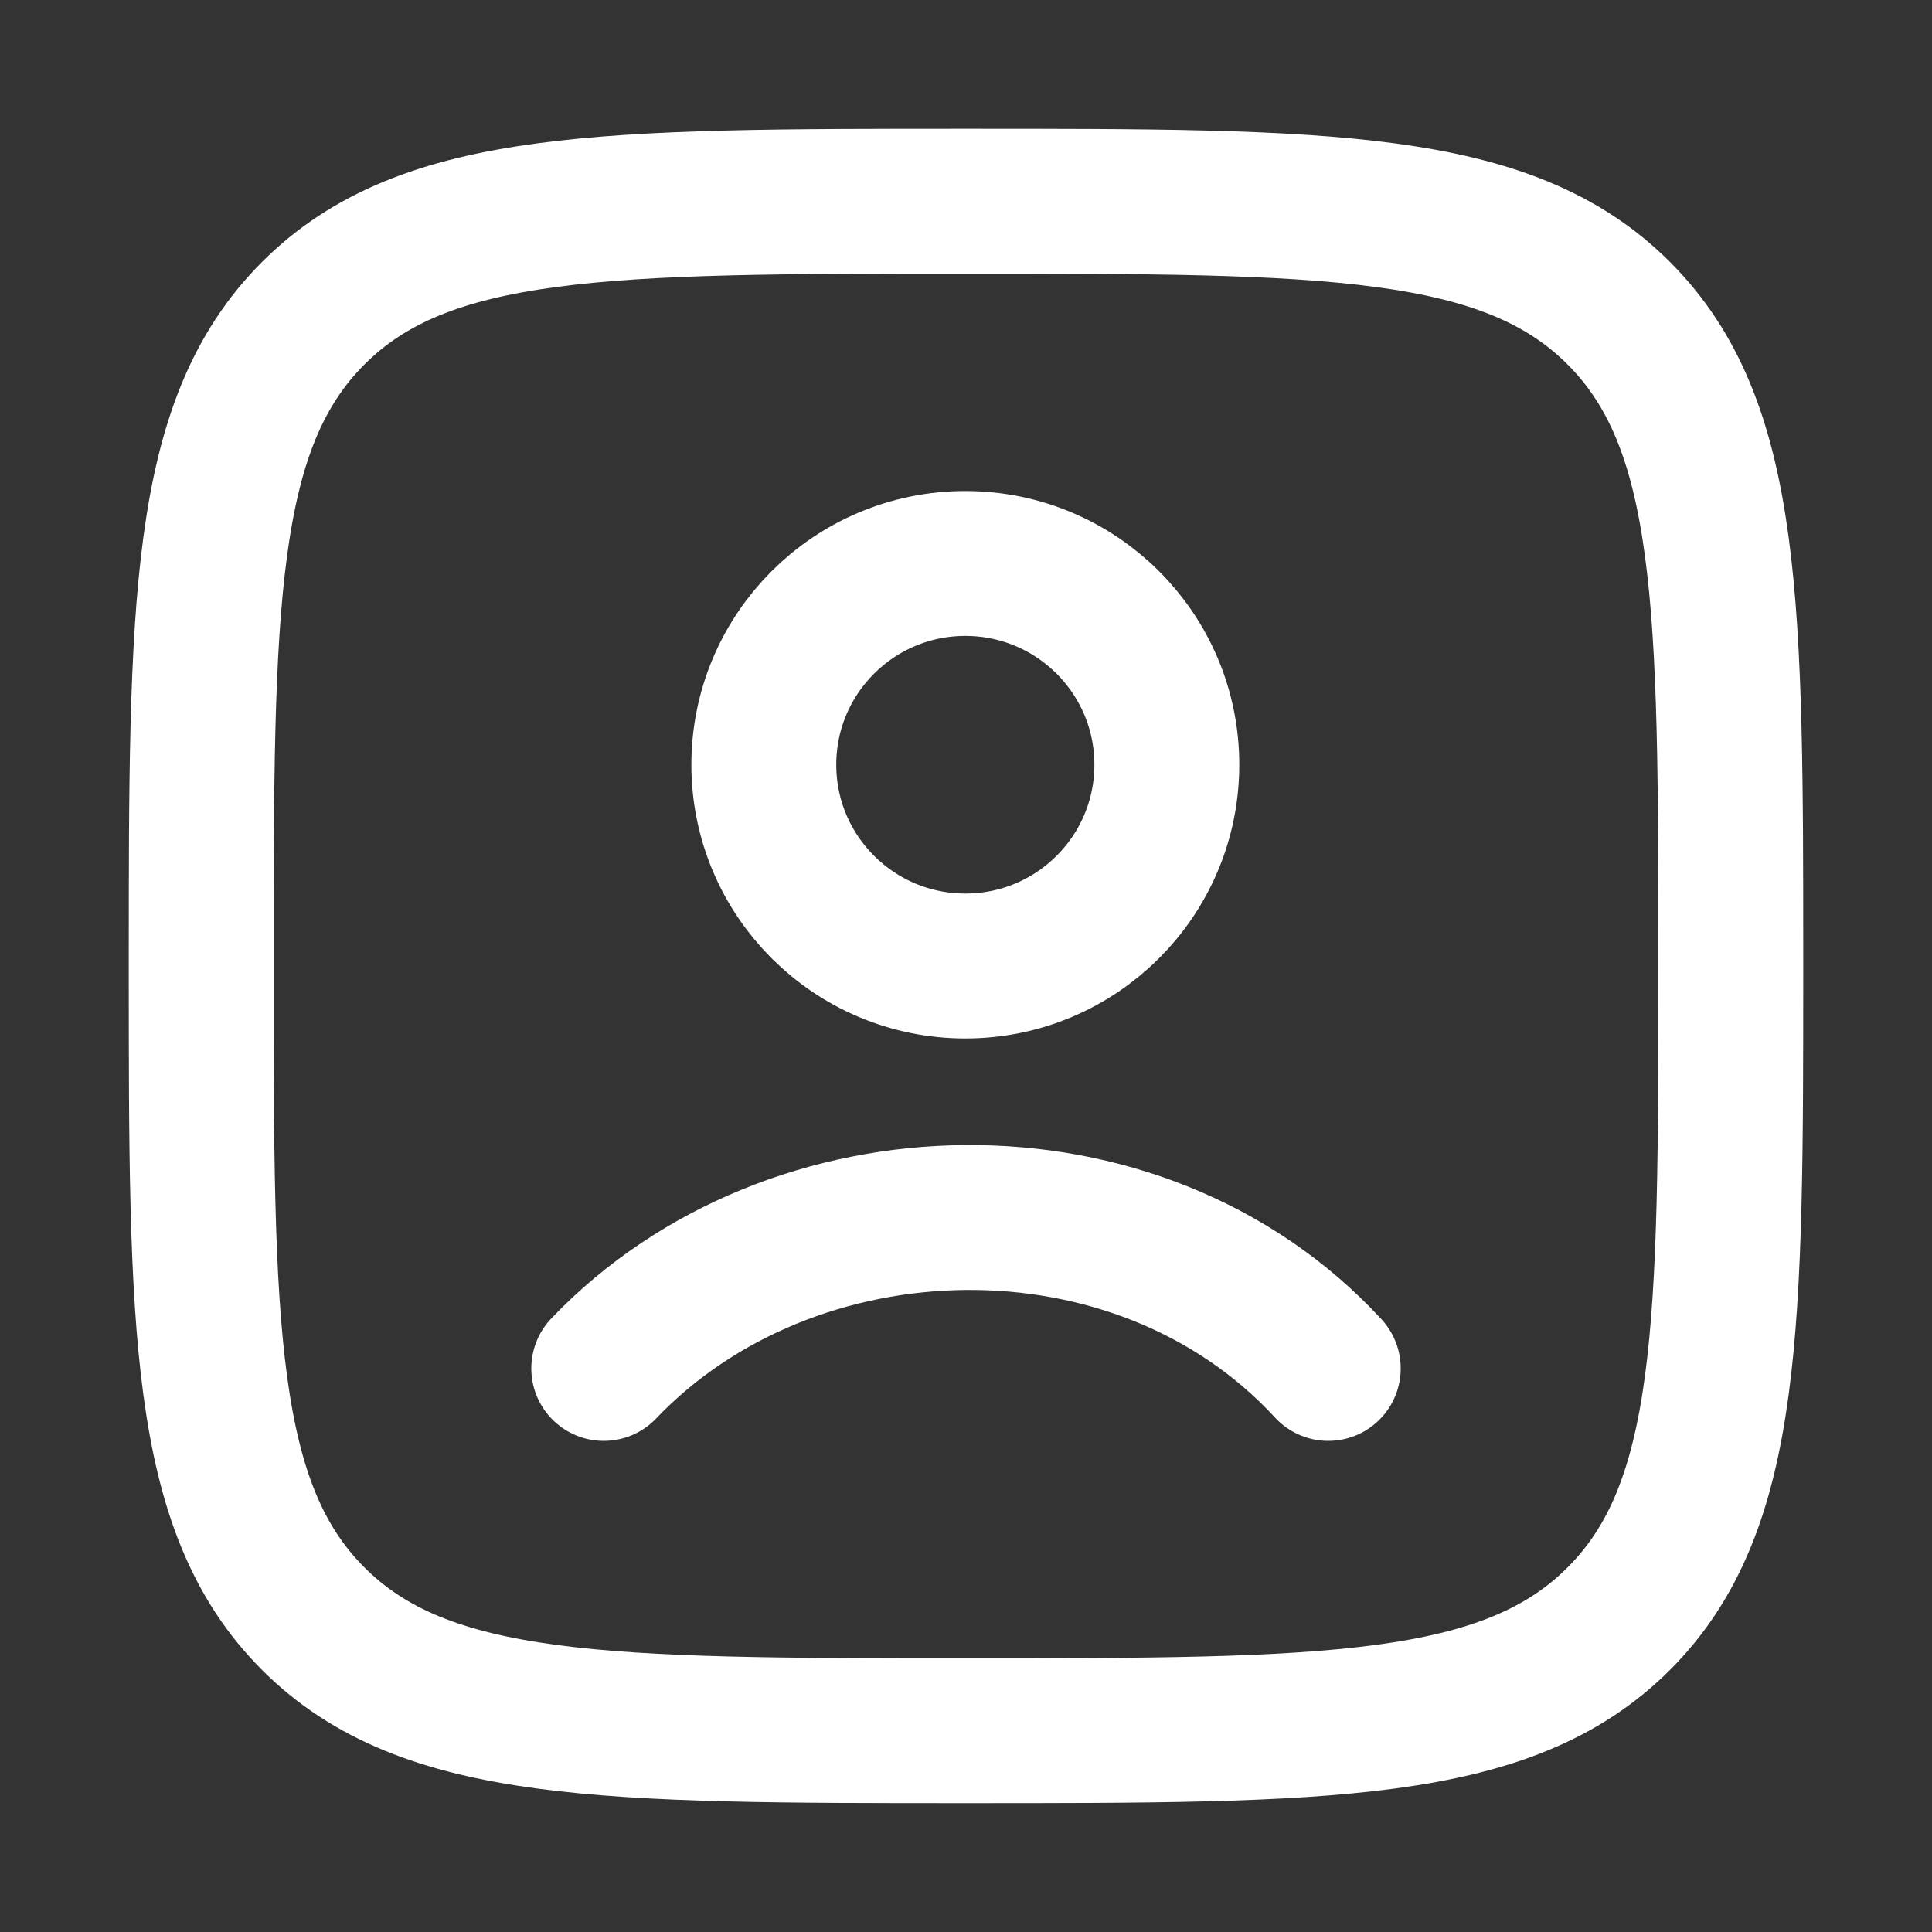 <svg width="20" height="20" viewBox="0 0 20 20" fill="none" xmlns="http://www.w3.org/2000/svg">
<rect x="0" y="0" width="20" height="20" fill="#333333" stroke="none"/>
<path d="M2.083 10C2.083 6.268 2.083 4.402 3.243 3.242C4.402 2.083 6.268 2.083 10 2.083C13.732 2.083 15.598 2.083 16.757 3.242C17.917 4.402 17.917 6.268 17.917 10C17.917 13.732 17.917 15.598 16.757 16.757C15.598 17.916 13.732 17.916 10 17.916C6.268 17.916 4.402 17.916 3.243 16.757C2.083 15.598 2.083 13.732 2.083 10Z" stroke="white" stroke-width="1.5"/>
<path d="M6.25 14.166C8.193 12.131 11.786 12.035 13.75 14.166M12.079 7.916C12.079 9.067 11.145 10 9.993 10C8.841 10 7.907 9.067 7.907 7.916C7.907 6.766 8.841 5.833 9.993 5.833C11.145 5.833 12.079 6.766 12.079 7.916Z" stroke="white" stroke-width="1.5" stroke-linecap="round"/>
</svg>
